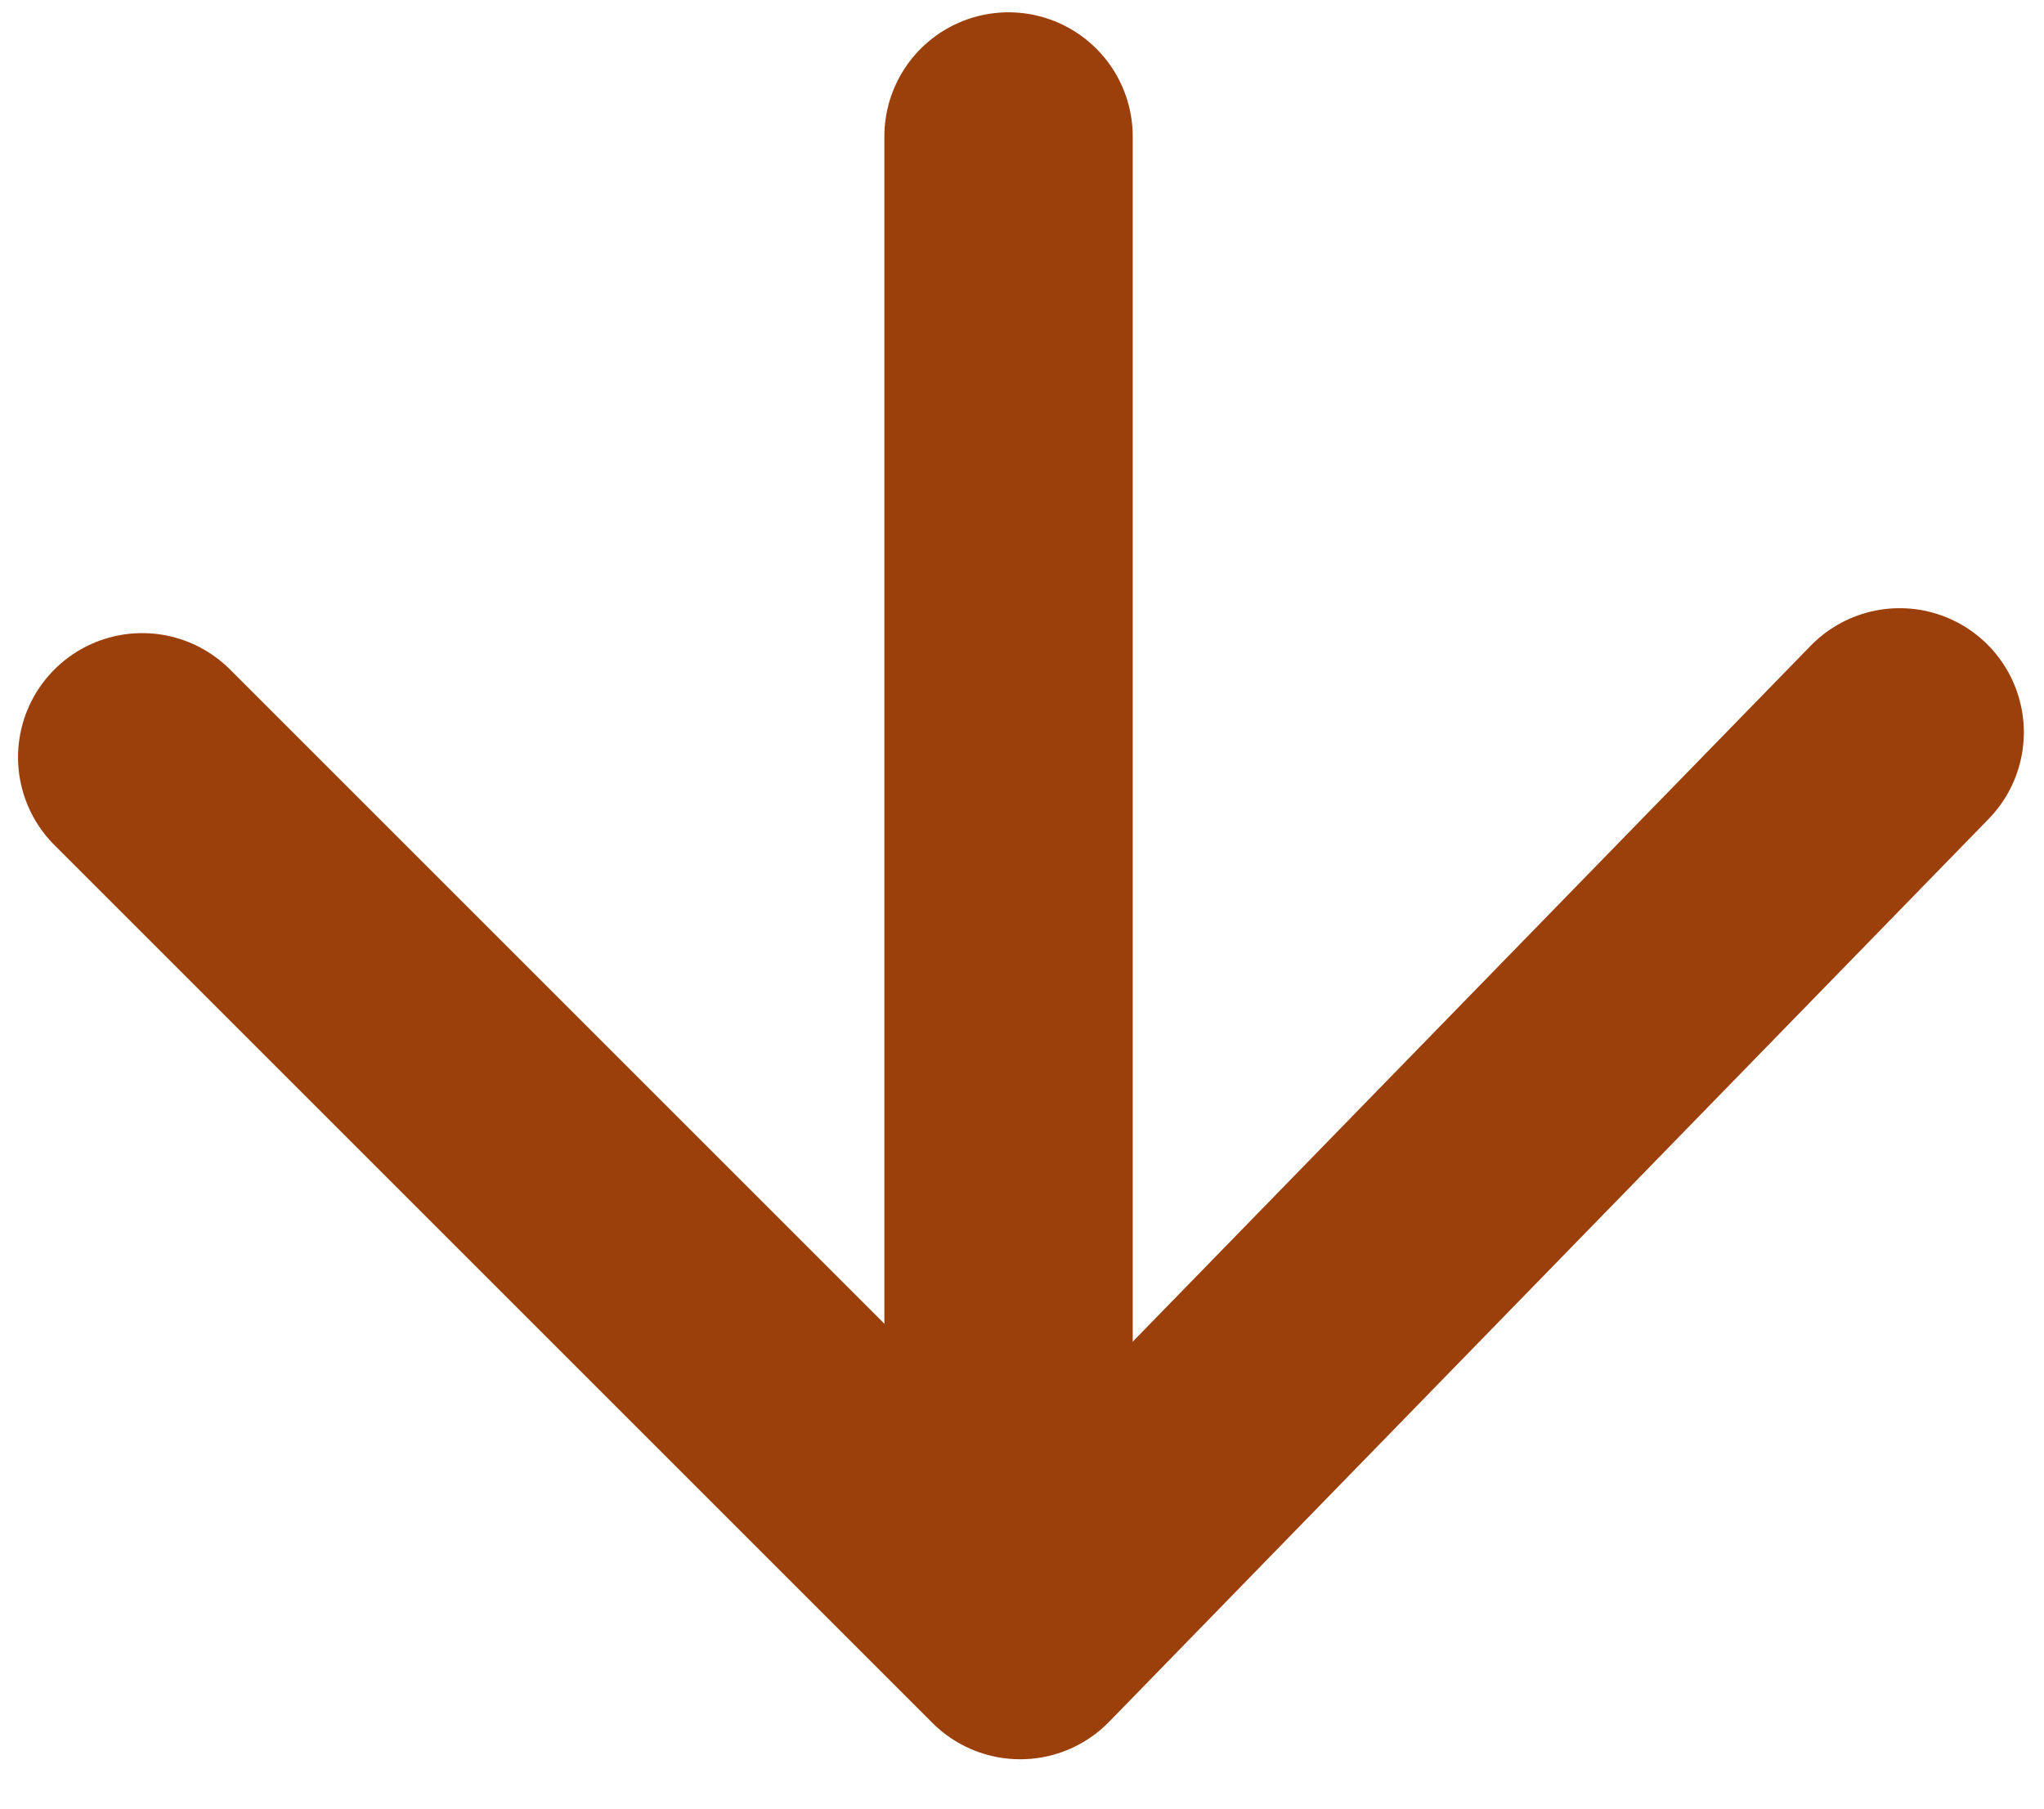 <?xml version="1.0" encoding="utf-8"?>
<!-- Generator: Adobe Illustrator 15.1.0, SVG Export Plug-In . SVG Version: 6.00 Build 0)  -->
<!DOCTYPE svg PUBLIC "-//W3C//DTD SVG 1.1//EN" "http://www.w3.org/Graphics/SVG/1.1/DTD/svg11.dtd">
<svg version="1.1" id="Layer_1" xmlns="http://www.w3.org/2000/svg" xmlns:xlink="http://www.w3.org/1999/xlink" x="0px" y="0px"
	 width="41.152px" height="36.426px" viewBox="0 0 41.152 36.426" enable-background="new 0 0 41.152 36.426" xml:space="preserve">
<g>
	<defs>
		<rect id="SVGID_1_" x="0.363" y="0.247" width="40.383" height="35.179"/>
	</defs>
	<clipPath id="SVGID_2_">
		<use xlink:href="#SVGID_1_"  overflow="visible"/>
	</clipPath>
	
		<line clip-path="url(#SVGID_2_)" fill="none" stroke="#9B3F0B" stroke-width="5" stroke-linecap="round" stroke-linejoin="round" x1="20.305" y1="2.748" x2="20.305" y2="27.749"/>
	
		<polyline clip-path="url(#SVGID_2_)" fill="none" stroke="#9B3F0B" stroke-width="5" stroke-linecap="round" stroke-linejoin="round" points="
		2.863,15.249 20.54,32.926 38.246,14.747 	"/>
</g>
</svg>
